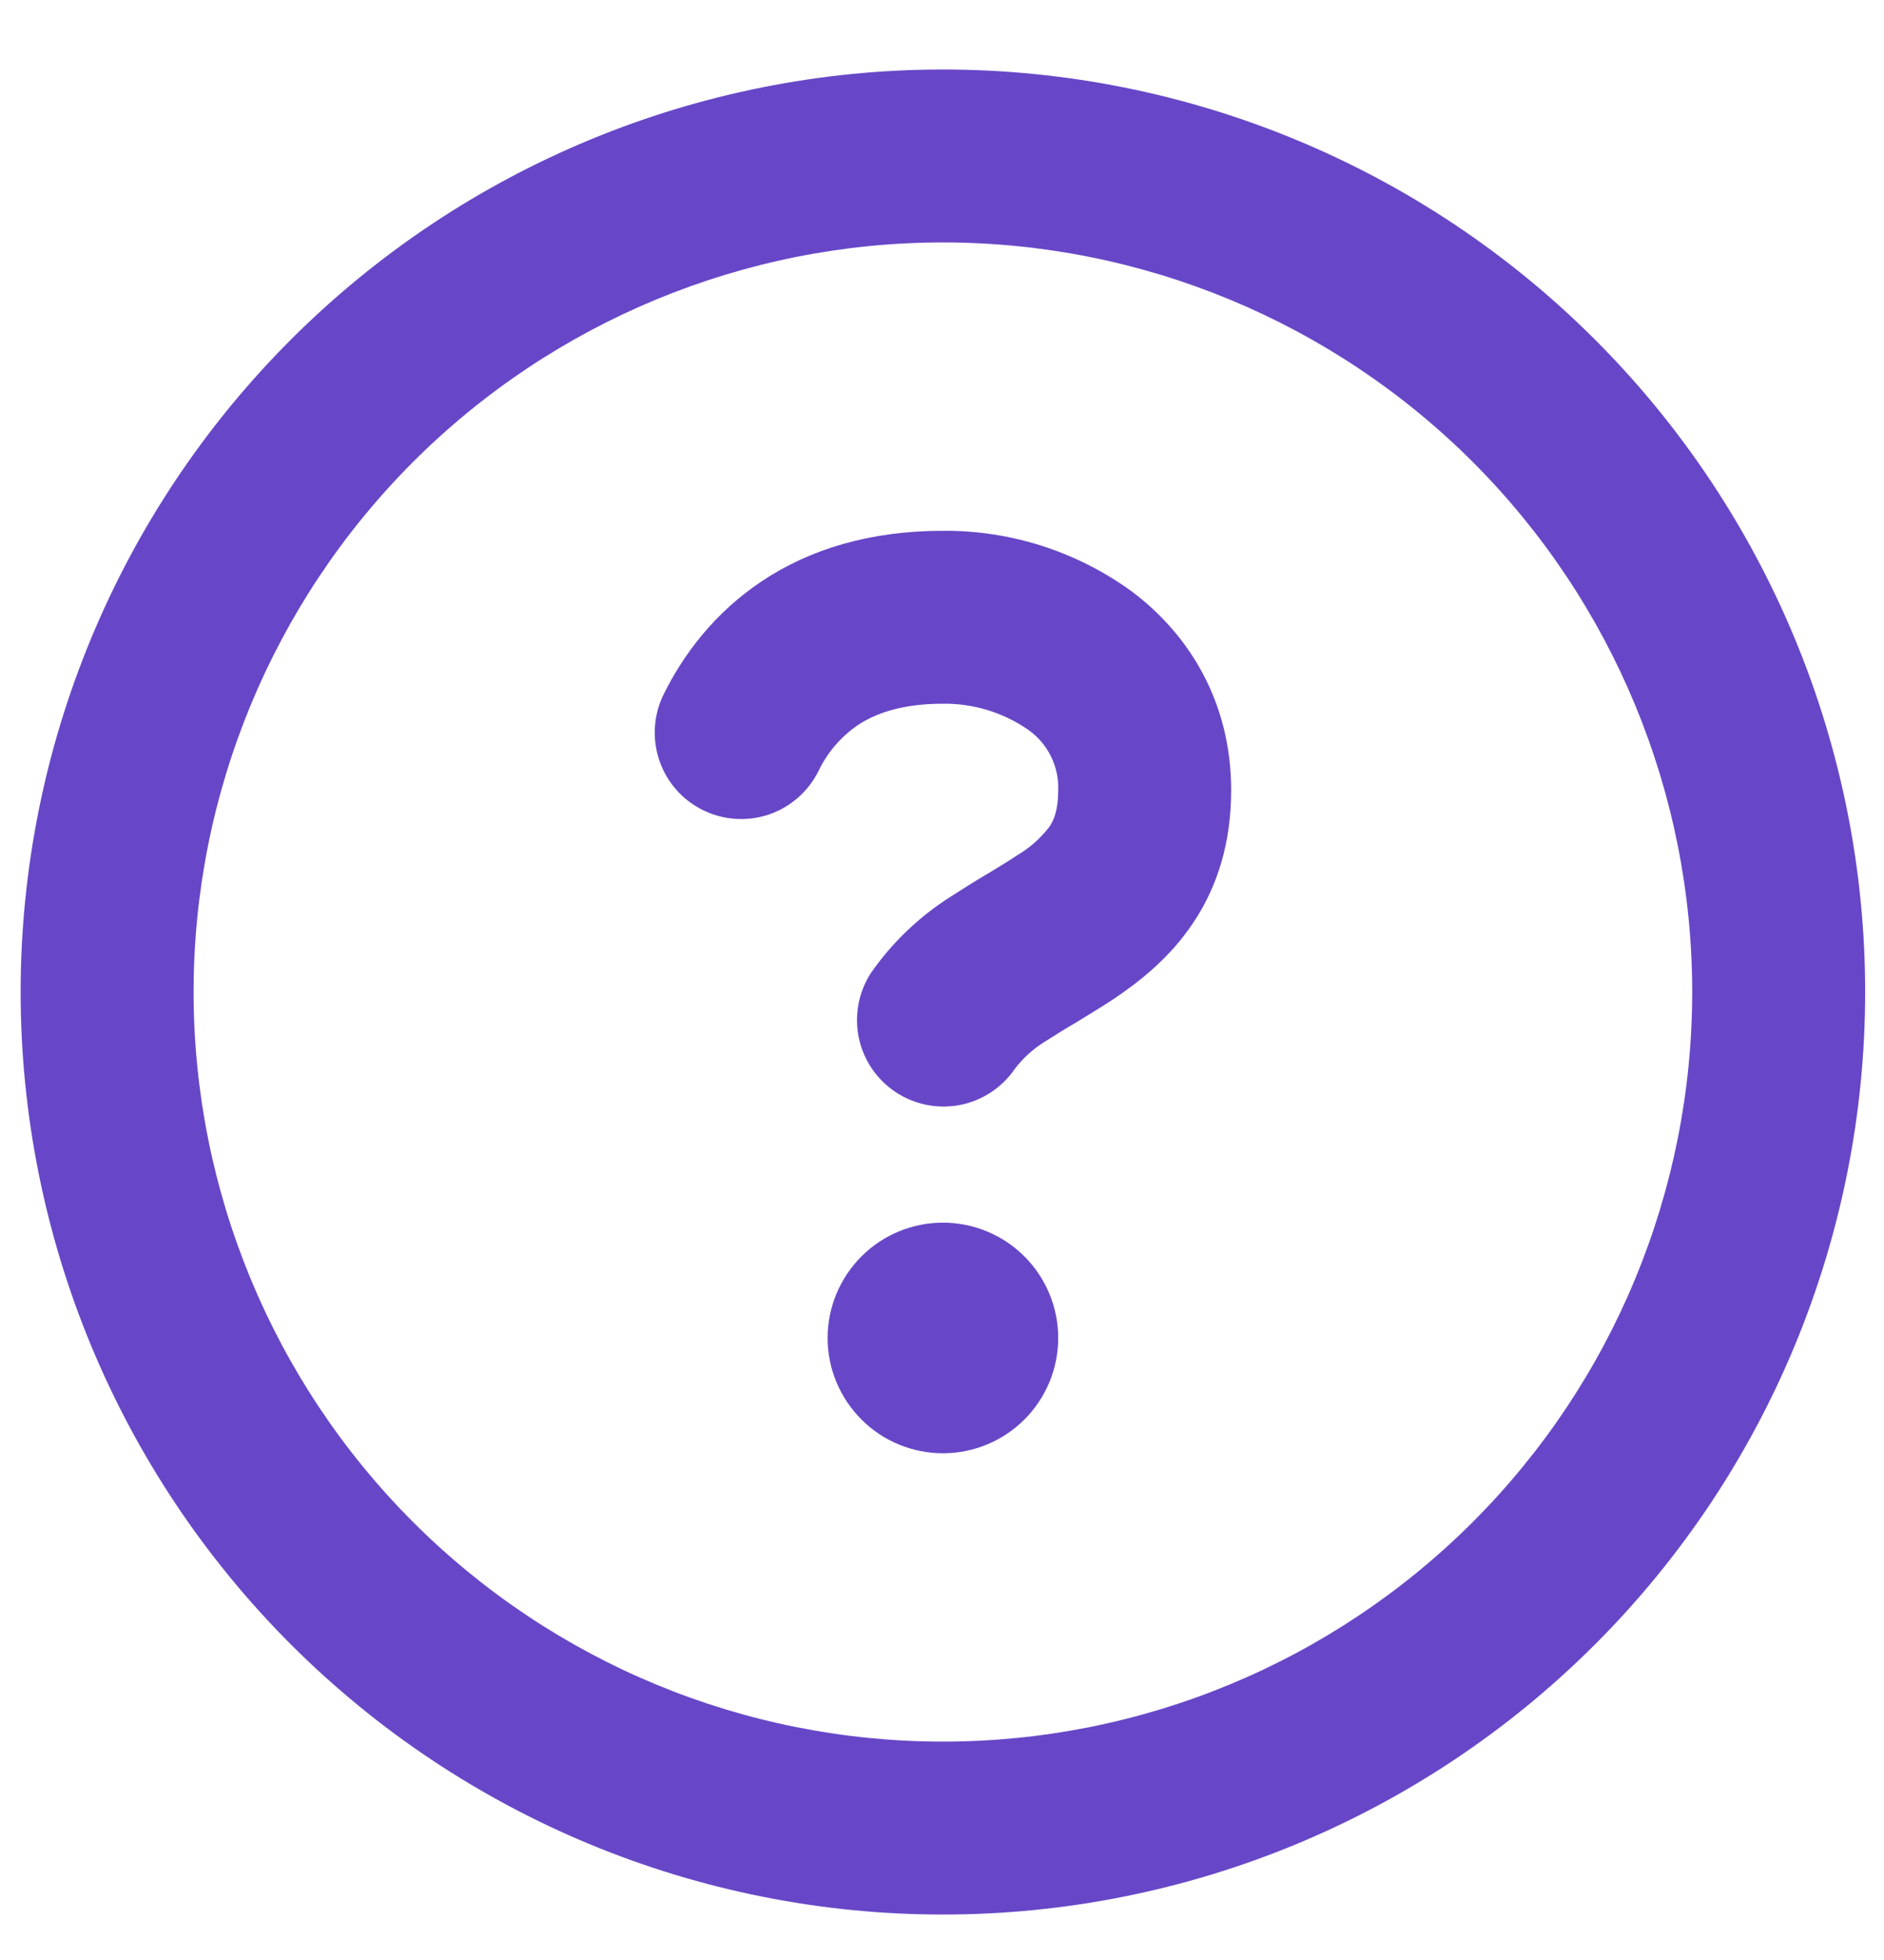 <svg width="25" height="26" viewBox="0 0 25 26" fill="none" xmlns="http://www.w3.org/2000/svg">
<path d="M0.274 13.159C0.274 9.914 1.564 6.801 3.859 4.506C6.154 2.211 9.267 0.922 12.512 0.922C15.758 0.922 18.871 2.211 21.166 4.506C23.461 6.801 24.75 9.914 24.75 13.159C24.75 16.405 23.461 19.518 21.166 21.813C18.871 24.108 15.758 25.397 12.512 25.397C9.267 25.397 6.154 24.108 3.859 21.813C1.564 19.518 0.274 16.405 0.274 13.159ZM12.512 3.216C9.875 3.216 7.346 4.264 5.481 6.128C3.617 7.993 2.569 10.522 2.569 13.159C2.569 15.796 3.617 18.326 5.481 20.19C7.346 22.055 9.875 23.103 12.512 23.103C15.149 23.103 17.678 22.055 19.543 20.19C21.408 18.326 22.455 15.796 22.455 13.159C22.455 10.522 21.408 7.993 19.543 6.128C17.678 4.264 15.149 3.216 12.512 3.216ZM10.86 10.23C10.724 10.502 10.487 10.709 10.199 10.806C9.91 10.902 9.595 10.88 9.323 10.744C9.05 10.608 8.843 10.37 8.747 10.081C8.651 9.792 8.673 9.477 8.809 9.205C9.067 8.686 9.476 8.133 10.107 7.711C10.745 7.285 11.547 7.041 12.512 7.041C13.411 7.034 14.289 7.316 15.016 7.844C15.786 8.42 16.337 9.32 16.337 10.482C16.337 11.168 16.161 11.752 15.833 12.242C15.52 12.711 15.114 13.026 14.775 13.254C14.608 13.364 14.438 13.465 14.296 13.553L14.287 13.559C14.152 13.637 14.02 13.719 13.889 13.803C13.725 13.9 13.582 14.027 13.467 14.178C13.296 14.428 13.034 14.6 12.738 14.658C12.441 14.715 12.134 14.653 11.883 14.486C11.631 14.318 11.456 14.058 11.395 13.762C11.335 13.467 11.393 13.159 11.558 12.905C11.839 12.502 12.2 12.157 12.616 11.894C12.774 11.792 12.933 11.692 13.095 11.596L13.106 11.59C13.259 11.497 13.384 11.422 13.5 11.344C13.664 11.247 13.808 11.12 13.924 10.969C13.981 10.886 14.042 10.753 14.042 10.482C14.048 10.326 14.014 10.17 13.944 10.03C13.874 9.889 13.77 9.769 13.641 9.679C13.31 9.45 12.915 9.33 12.512 9.335C11.948 9.335 11.602 9.473 11.38 9.621C11.156 9.775 10.977 9.985 10.86 10.23ZM14.042 17.749C14.042 18.154 13.881 18.543 13.594 18.83C13.307 19.117 12.918 19.278 12.512 19.278C12.107 19.278 11.717 19.117 11.431 18.83C11.144 18.543 10.982 18.154 10.982 17.749C10.982 17.343 11.144 16.954 11.431 16.667C11.717 16.38 12.107 16.219 12.512 16.219C12.918 16.219 13.307 16.38 13.594 16.667C13.881 16.954 14.042 17.343 14.042 17.749Z" fill="#6747C7"/>
</svg>
